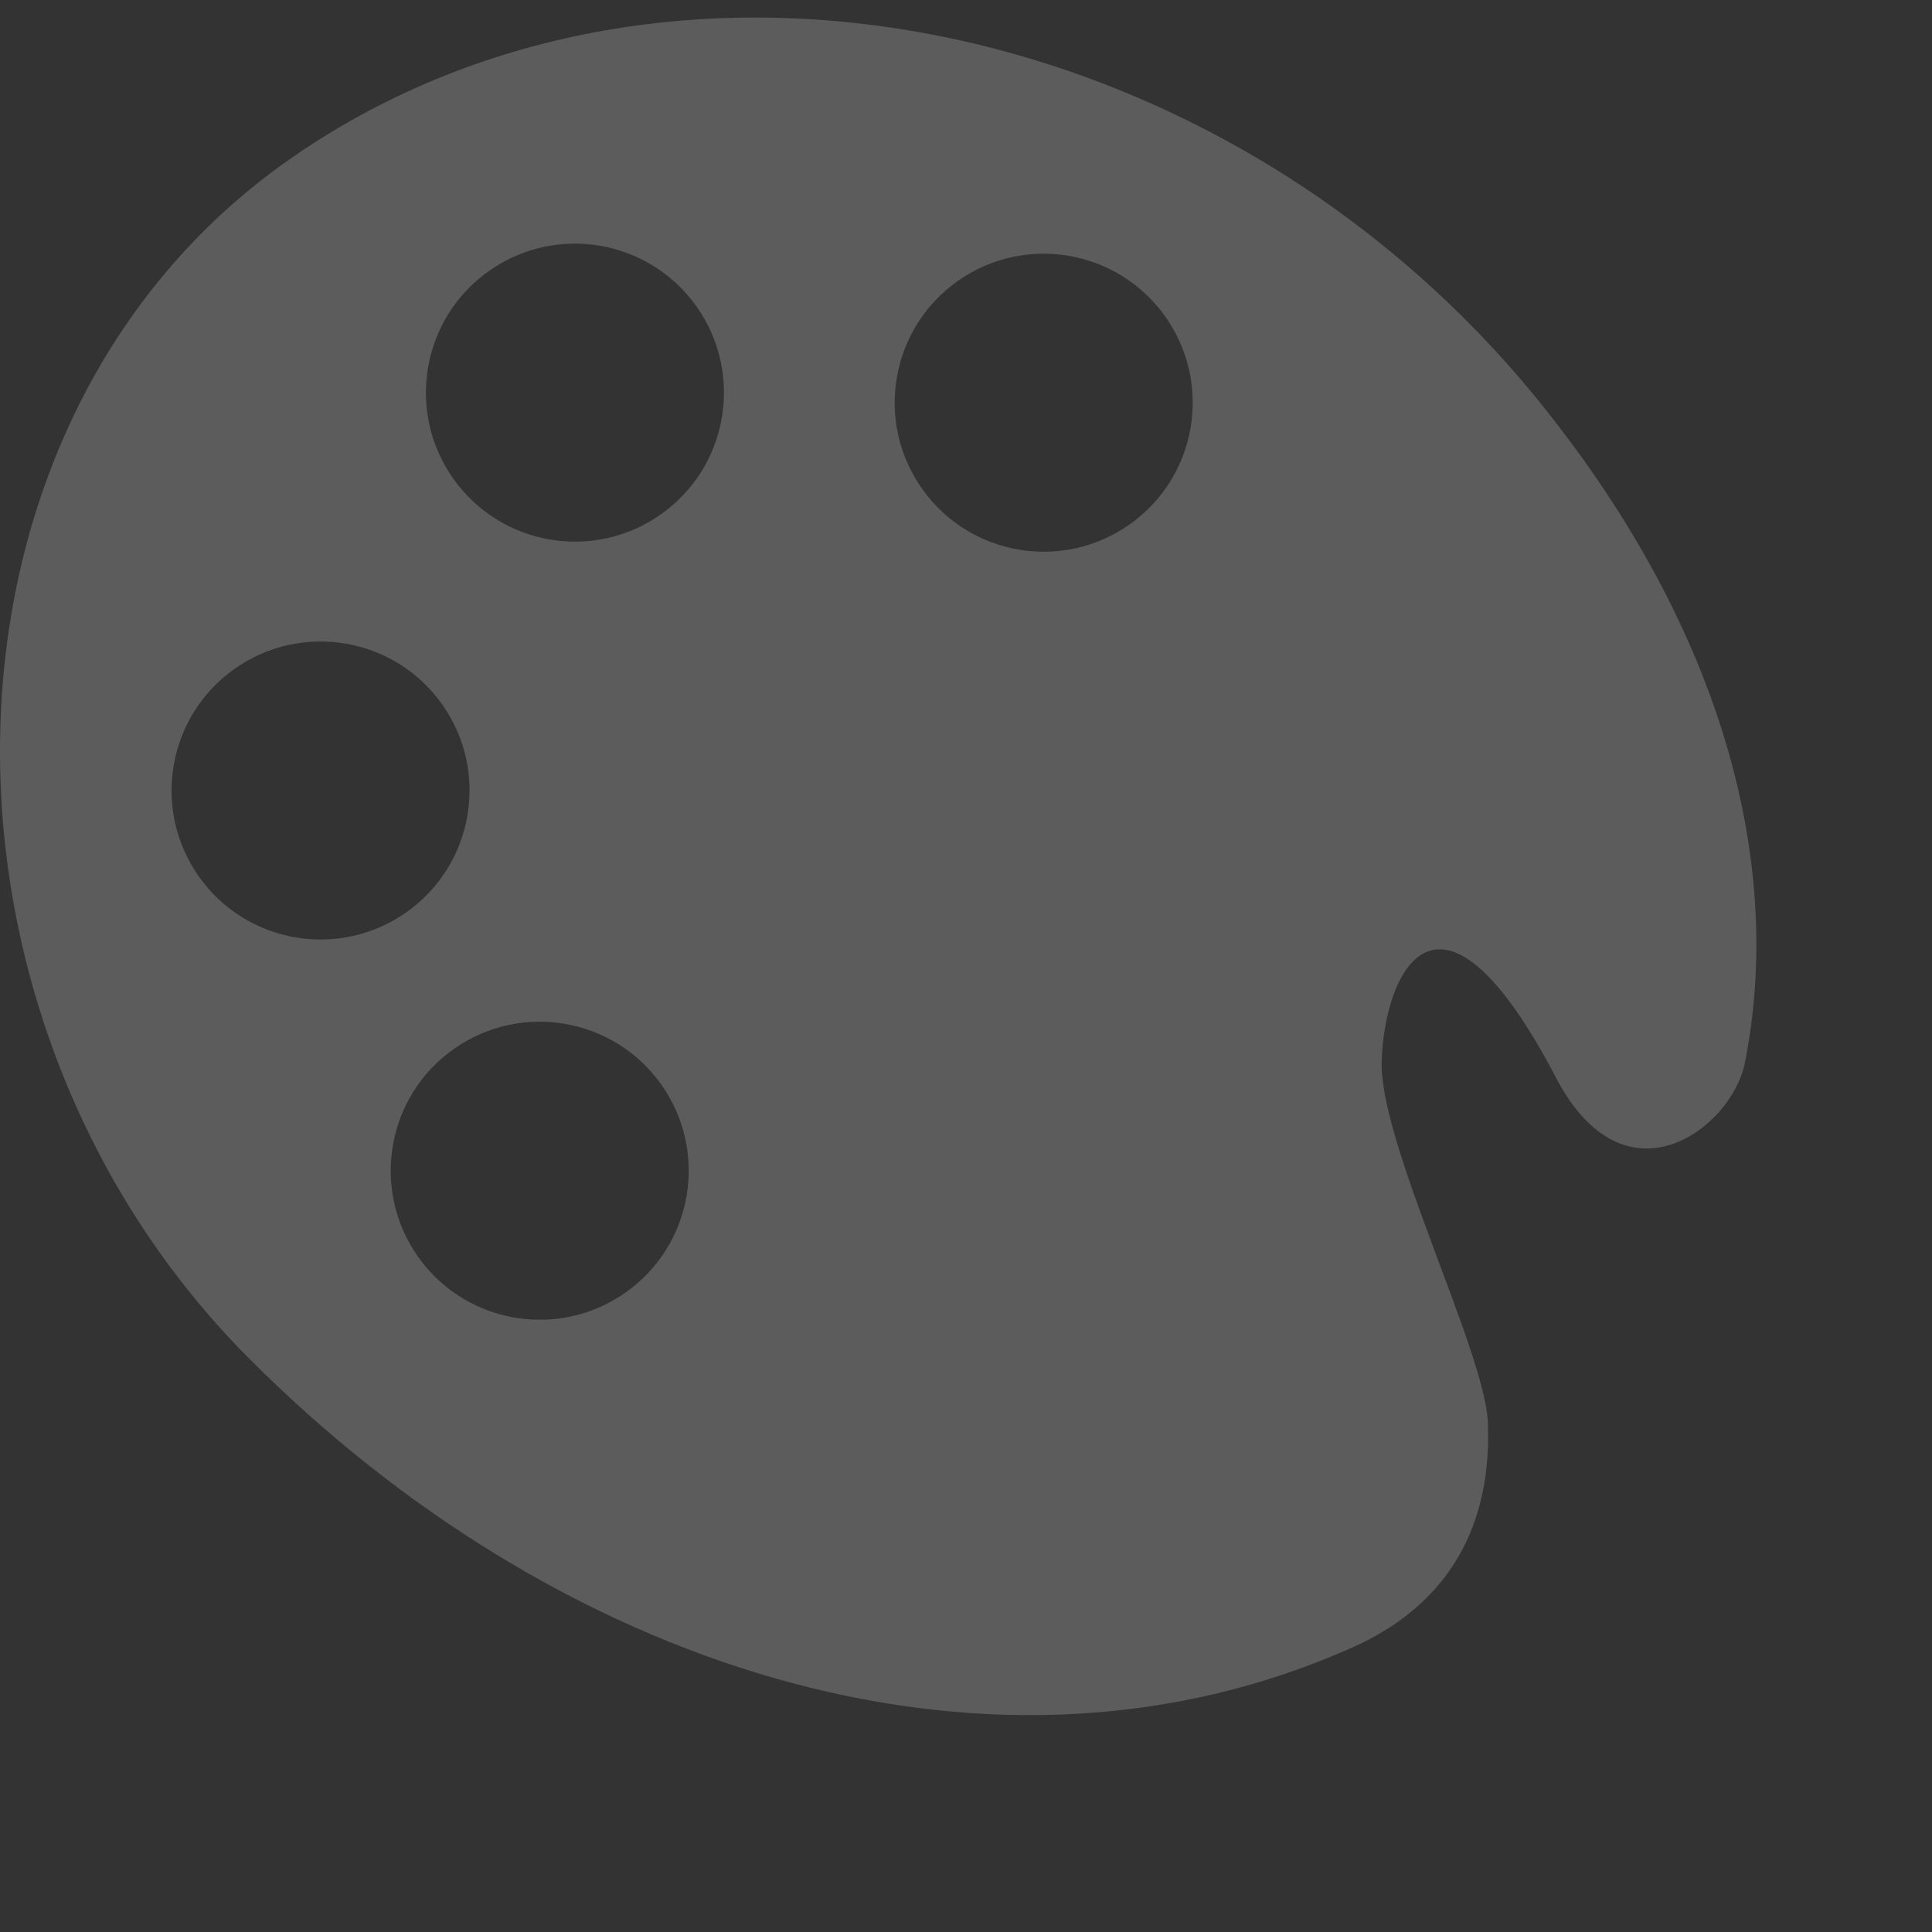 <?xml version="1.0" encoding="utf-8"?>
<!DOCTYPE svg PUBLIC "-//W3C//DTD SVG 1.1//EN" "http://www.w3.org/Graphics/SVG/1.1/DTD/svg11.dtd">
<!-- Original from: http://commons.wikimedia.org/wiki/File:Paint_palette_icon_from_the_Noun_Project.svg -->
<svg xmlns="http://www.w3.org/2000/svg" xmlns:xlink="http://www.w3.org/1999/xlink" version="1.1" id="Layer_1" x="0px" y="0px" viewBox="0 0 110 110" enable-background="new 0 0 110 110" xml:space="preserve">
    <rect x="0" y="0" width="110" height="110" fill="#333333" stroke="none"/>
    <path fill="#fff" fill-opacity="0.2" id="Palette_1_" d="M84.71,80.953c-0.169-4.002-6.185-15.902-6.043-20.52c0.162-5.236,3.329-11.685,9.923,0.922  c3.951,7.555,10.016,2.854,10.752-0.822c2.223-11.12-1.078-24.458-11.591-37.527C69.567,0.405,37.605-5.802,16.38,9.144  C-4.844,24.092-5.271,57.752,14.097,77.26c17.555,17.676,41.765,25.445,62.007,16.926C78.197,93.301,85.123,90.59,84.71,80.953z   M27.852,15.419c3.83-2.697,9.12-1.78,11.819,2.052c2.699,3.831,1.779,9.122-2.051,11.819c-3.833,2.699-9.122,1.78-11.821-2.051  C23.1,23.408,24.018,18.119,27.852,15.419z M11.314,49.892c-2.697-3.831-1.777-9.122,2.053-11.819  c3.828-2.697,9.122-1.782,11.819,2.049c2.699,3.832,1.777,9.124-2.051,11.821C19.305,54.641,14.012,53.727,11.314,49.892z   M52.489,27.813c-2.701-3.831-1.781-9.124,2.051-11.821c3.831-2.697,9.12-1.779,11.821,2.053c2.697,3.83,1.778,9.12-2.053,11.819  C60.477,32.562,55.187,31.645,52.489,27.813z M23.794,71.543c-2.697-3.834-1.78-9.127,2.05-11.824  c3.831-2.697,9.124-1.779,11.821,2.051c2.697,3.832,1.78,9.125-2.051,11.822C31.784,76.291,26.492,75.371,23.794,71.543z"/>
</svg>